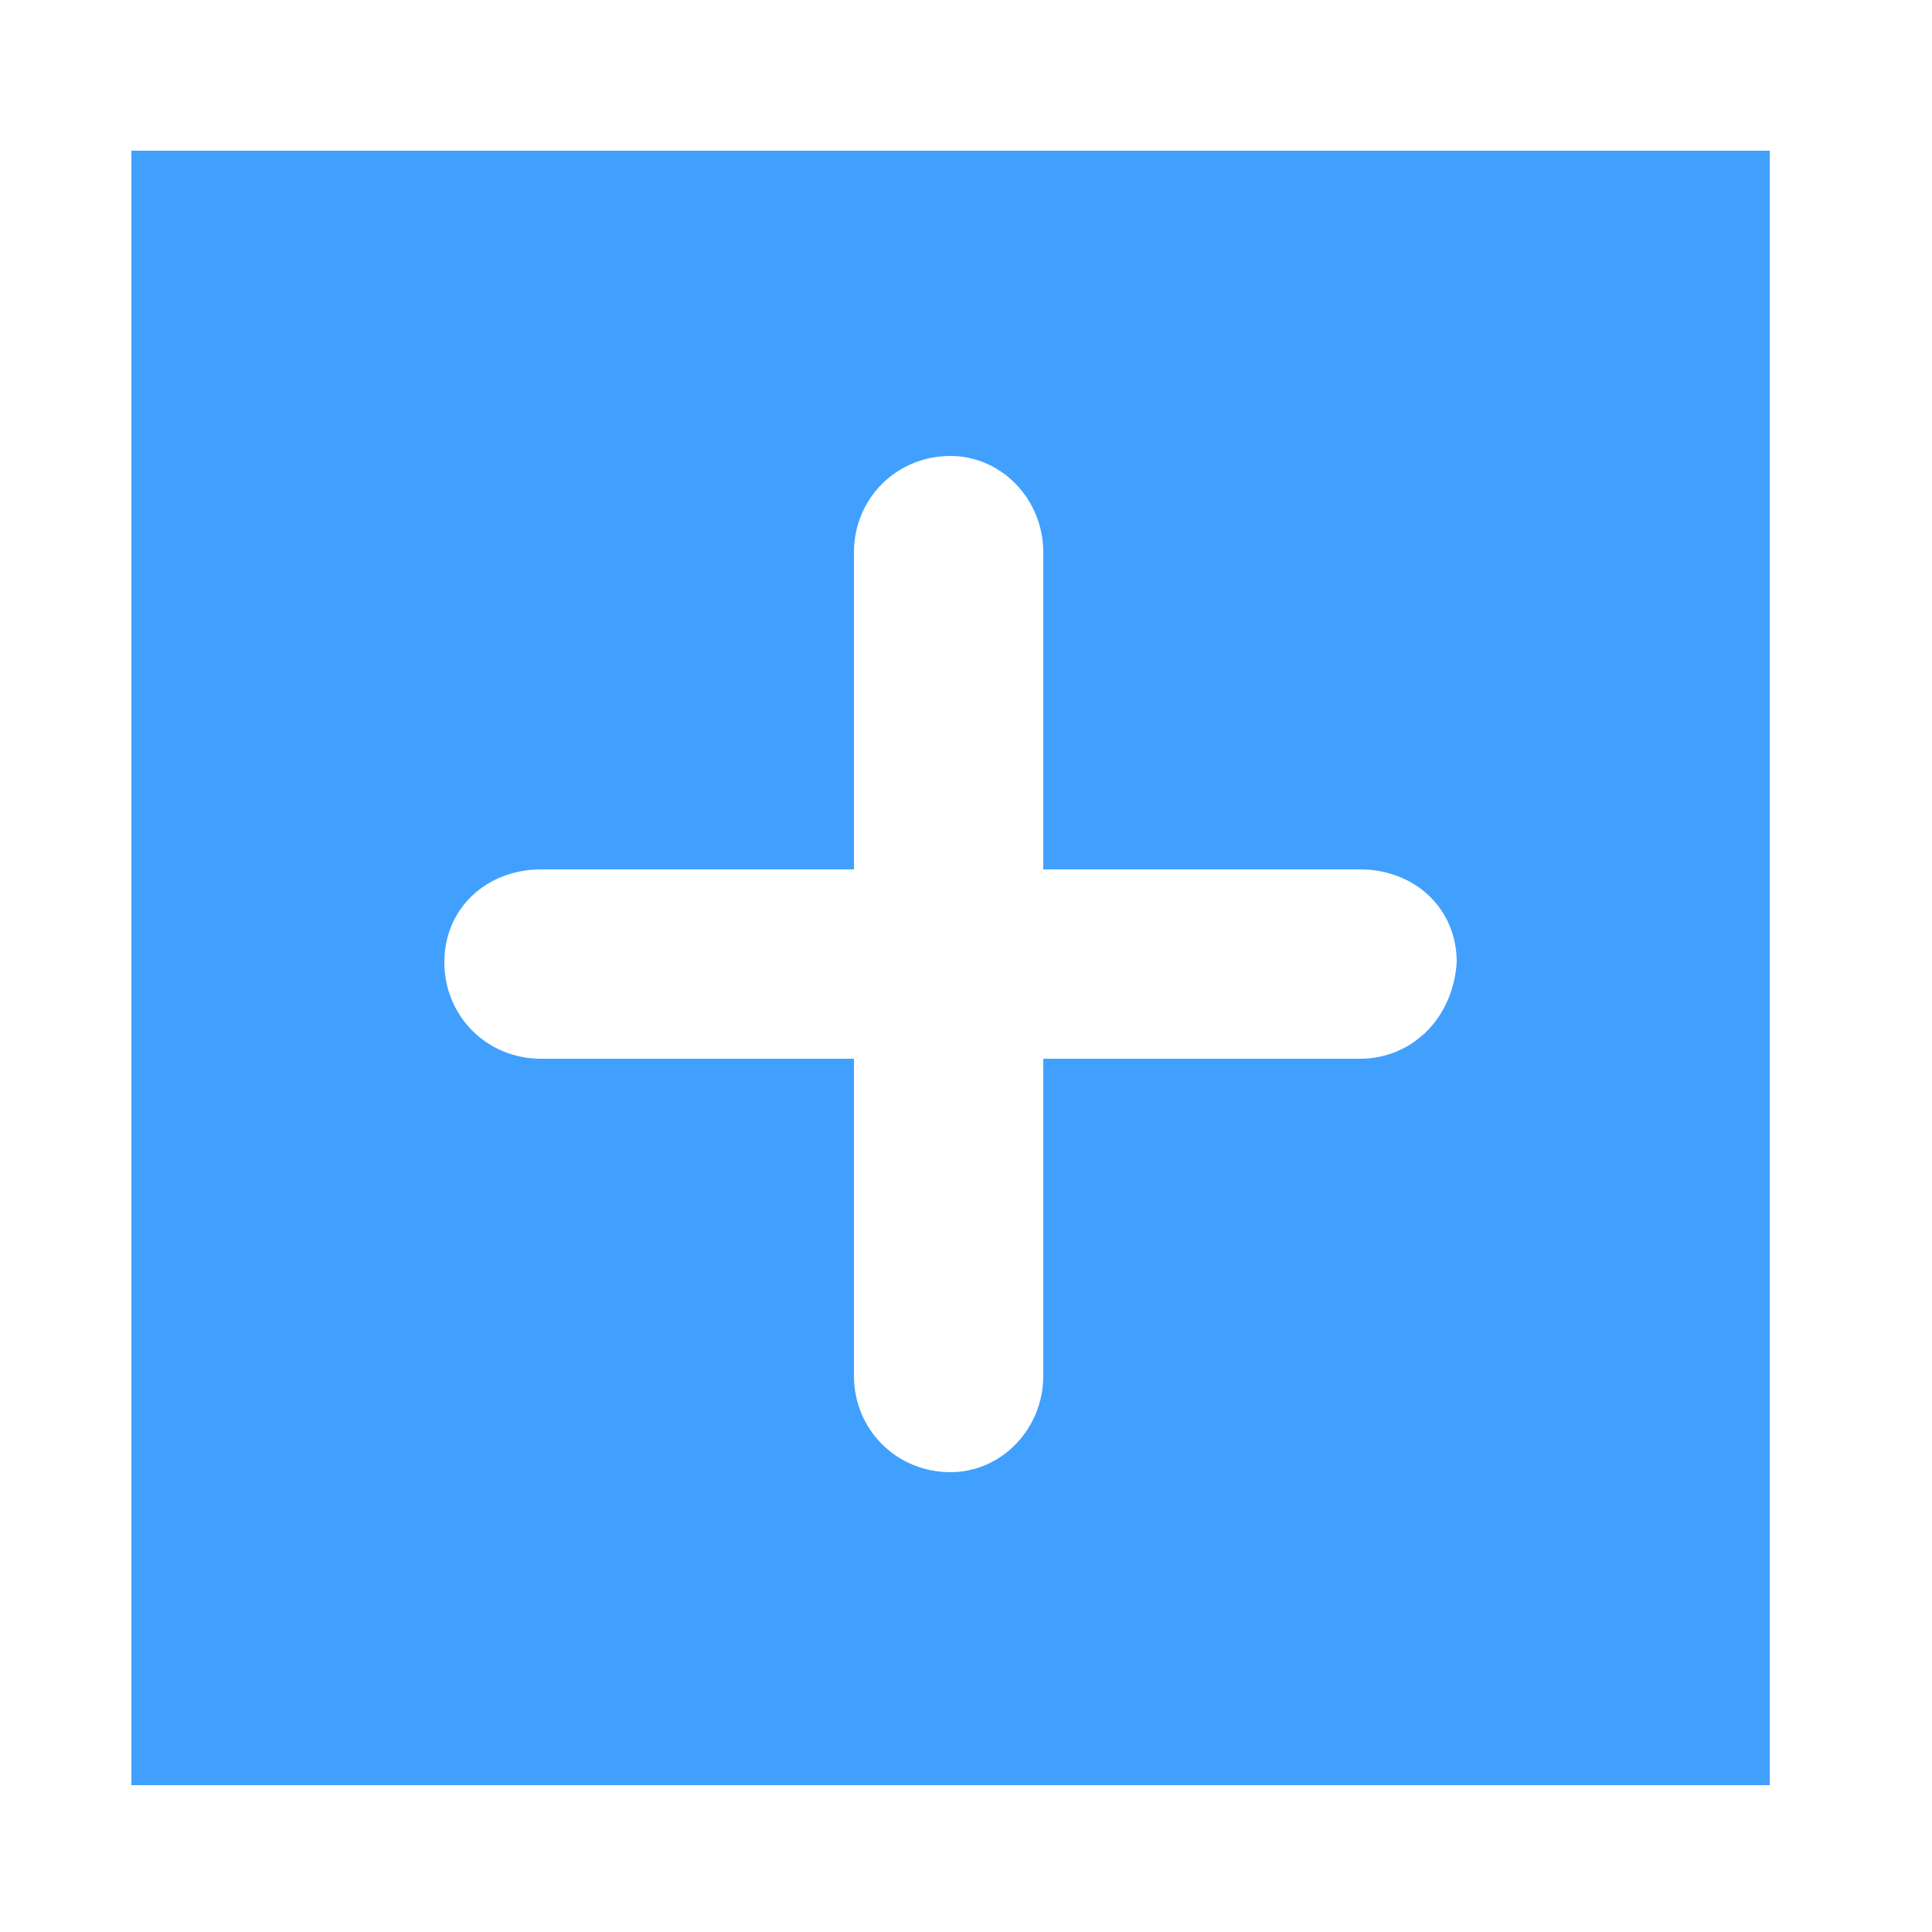 <?xml version="1.0" standalone="no"?><!DOCTYPE svg PUBLIC "-//W3C//DTD SVG 1.1//EN" "http://www.w3.org/Graphics/SVG/1.1/DTD/svg11.dtd"><svg t="1545115205392" class="icon" style="" viewBox="0 0 1024 1024" version="1.1" xmlns="http://www.w3.org/2000/svg" p-id="4905" xmlns:xlink="http://www.w3.org/1999/xlink" width="200" height="200"><defs><style type="text/css"></style></defs><path d="M212.992 526.336 212.992 526.336 212.992 526.336 215.04 526.336 212.992 526.336Z" p-id="4906" fill="#41A0FE"></path><path d="M69.632 79.872l0 866.304 868.352 0L937.984 79.872 69.632 79.872zM720.896 561.152 552.96 561.152l0 167.936c0 28.672-22.528 51.2-49.152 51.2-28.672 0-51.2-22.528-51.2-51.2l0-167.936L286.72 561.152c-28.672 0-51.2-22.528-51.2-51.2 0-28.672 22.528-49.152 51.2-49.152l165.888 0 0-167.936c0-28.672 22.528-51.2 51.2-51.2 26.624 0 49.152 22.528 49.152 51.2l0 167.936 167.936 0c28.672 0 51.2 20.48 51.2 49.152C770.048 540.672 747.52 561.152 720.896 561.152z" p-id="4907" fill="#41A0FE"></path></svg>